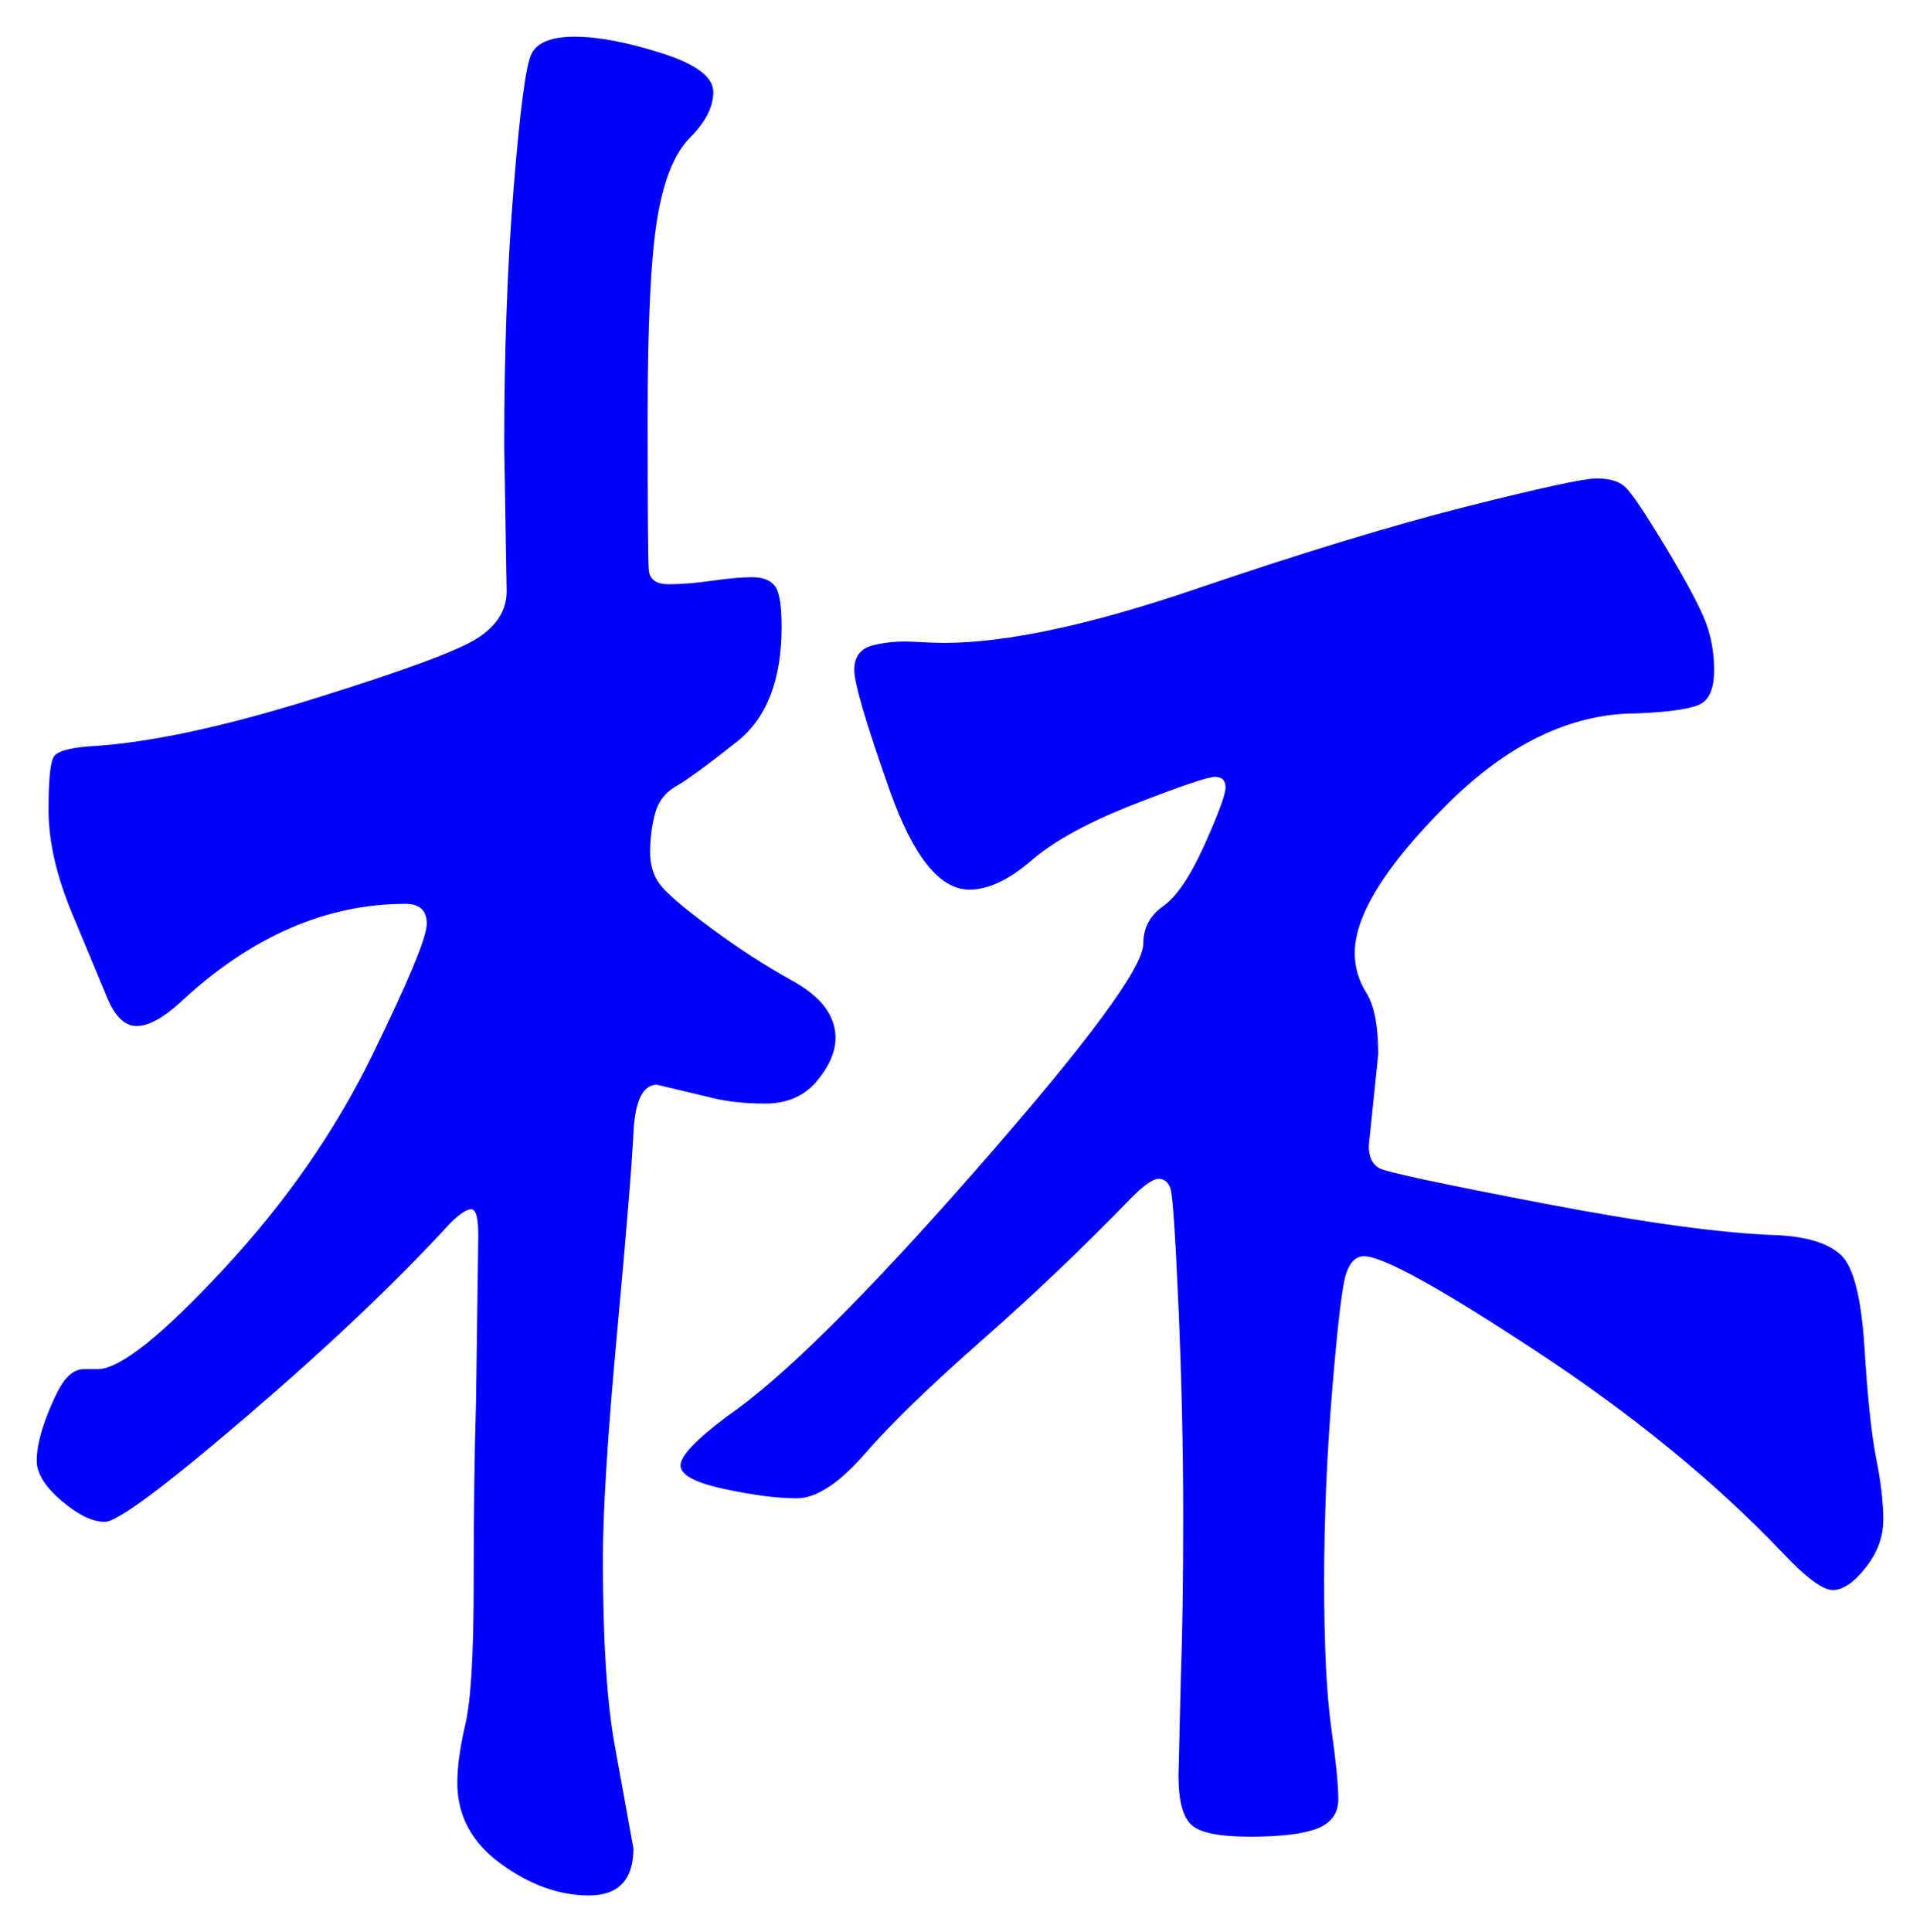 <svg xmlns="http://www.w3.org/2000/svg" xmlns:xlink="http://www.w3.org/1999/xlink" version="1.1" id="图层_1" x="0px" y="0px" width="26.152" height="26.311" viewBox="1.586 1.561 26.152 26.311" style="enable-background:new 0 0 30 30;" xml:space="preserve">
  <g>
    <g>
      <path style="fill:#0000FF;" d="M12.966,15.693c0,0.192-0.085,0.389-0.256,0.592s-0.405,0.304-0.704,0.304s-0.565-0.032-0.8-0.097&#13;&#10;&#9;&#9;l-0.672-0.16c-0.192,0-0.299,0.22-0.32,0.656c-0.021,0.438-0.096,1.35-0.224,2.736s-0.192,2.411-0.192,3.072&#13;&#10;&#9;&#9;c0,1.088,0.053,1.93,0.16,2.527l0.256,1.408c0,0.427-0.203,0.641-0.607,0.641c-0.406,0-0.806-0.145-1.2-0.432&#13;&#10;&#9;&#9;c-0.396-0.289-0.592-0.656-0.592-1.104c0-0.214,0.036-0.479,0.111-0.8s0.112-0.961,0.112-1.92c0-0.961,0.011-1.781,0.032-2.465&#13;&#10;&#9;&#9;l0.031-2.271c0-0.234-0.031-0.352-0.096-0.352c-0.063,0-0.16,0.063-0.288,0.191C6.992,19.01,6.07,19.885,4.95,20.845&#13;&#10;&#9;&#9;s-1.766,1.44-1.936,1.44c-0.171,0-0.368-0.097-0.592-0.289c-0.224-0.191-0.336-0.373-0.336-0.543c0-0.171,0.048-0.379,0.144-0.625&#13;&#10;&#9;&#9;c0.096-0.244,0.181-0.41,0.256-0.496c0.075-0.084,0.155-0.127,0.24-0.127h0.192c0.298,0,0.869-0.453,1.712-1.36&#13;&#10;&#9;&#9;s1.515-1.872,2.017-2.896c0.501-1.024,0.752-1.626,0.752-1.808c0-0.181-0.097-0.272-0.288-0.272c-1.088,0-2.112,0.448-3.072,1.344&#13;&#10;&#9;&#9;c-0.235,0.213-0.432,0.32-0.592,0.32c-0.16,0-0.293-0.128-0.4-0.384l-0.48-1.152c-0.213-0.512-0.32-0.981-0.32-1.408&#13;&#10;&#9;&#9;s0.026-0.672,0.08-0.736c0.053-0.064,0.208-0.106,0.464-0.128c0.789-0.042,1.802-0.256,3.04-0.64&#13;&#10;&#9;&#9;c1.237-0.384,1.989-0.661,2.256-0.832s0.4-0.384,0.4-0.64L8.454,7.629c0-1.28,0.042-2.448,0.128-3.504&#13;&#10;&#9;&#9;c0.085-1.056,0.165-1.664,0.24-1.824c0.074-0.16,0.271-0.24,0.592-0.24s0.715,0.075,1.184,0.224&#13;&#10;&#9;&#9;c0.47,0.149,0.704,0.326,0.704,0.528c0,0.203-0.106,0.411-0.319,0.624c-0.214,0.214-0.363,0.587-0.448,1.12&#13;&#10;&#9;&#9;c-0.086,0.534-0.128,1.43-0.128,2.688c0,1.259,0.005,1.952,0.016,2.08s0.102,0.192,0.272,0.192c0.17,0,0.368-0.016,0.592-0.048&#13;&#10;&#9;&#9;c0.224-0.032,0.405-0.048,0.544-0.048s0.24,0.037,0.304,0.112c0.064,0.075,0.097,0.262,0.097,0.56c0,0.726-0.203,1.248-0.608,1.568&#13;&#10;&#9;&#9;s-0.683,0.523-0.832,0.608c-0.149,0.085-0.245,0.214-0.288,0.384c-0.043,0.171-0.063,0.341-0.063,0.512&#13;&#10;&#9;&#9;c0,0.171,0.042,0.315,0.128,0.432c0.085,0.118,0.314,0.315,0.688,0.592c0.373,0.278,0.752,0.523,1.136,0.736&#13;&#10;&#9;&#9;C12.774,15.138,12.966,15.394,12.966,15.693z M20.23,17.164c0,0.15,0.048,0.252,0.144,0.305s0.843,0.213,2.24,0.48&#13;&#10;&#9;&#9;c1.396,0.267,2.458,0.41,3.184,0.432c0.405,0.021,0.693,0.111,0.864,0.271s0.277,0.582,0.32,1.264&#13;&#10;&#9;&#9;c0.042,0.684,0.096,1.185,0.159,1.505c0.064,0.319,0.097,0.597,0.097,0.832s-0.08,0.453-0.24,0.655&#13;&#10;&#9;&#9;c-0.16,0.203-0.31,0.305-0.448,0.305s-0.368-0.171-0.688-0.512c-0.918-0.961-2.032-1.873-3.345-2.736&#13;&#10;&#9;&#9;c-1.312-0.864-2.096-1.297-2.352-1.297c-0.107,0-0.187,0.076-0.24,0.225c-0.054,0.149-0.117,0.672-0.191,1.568&#13;&#10;&#9;&#9;c-0.075,0.896-0.112,1.775-0.112,2.64s0.032,1.524,0.096,1.983c0.064,0.459,0.097,0.785,0.097,0.977c0,0.192-0.097,0.325-0.288,0.4&#13;&#10;&#9;&#9;c-0.192,0.074-0.496,0.111-0.912,0.111s-0.684-0.053-0.8-0.16c-0.118-0.106-0.177-0.33-0.177-0.672l0.032-1.344&#13;&#10;&#9;&#9;c0.021-0.555,0.032-1.285,0.032-2.191s-0.021-1.856-0.064-2.848c-0.043-0.992-0.08-1.531-0.111-1.617&#13;&#10;&#9;&#9;c-0.032-0.084-0.086-0.127-0.16-0.127c-0.075,0-0.197,0.085-0.368,0.256c-0.661,0.683-1.344,1.333-2.048,1.951&#13;&#10;&#9;&#9;c-0.704,0.619-1.232,1.131-1.584,1.537c-0.353,0.404-0.662,0.607-0.928,0.607c-0.268,0-0.598-0.043-0.992-0.128&#13;&#10;&#9;&#9;c-0.396-0.085-0.592-0.192-0.592-0.32s0.213-0.353,0.64-0.672c0.746-0.513,1.877-1.632,3.392-3.36&#13;&#10;&#9;&#9;c1.515-1.728,2.272-2.751,2.272-3.072c0-0.213,0.09-0.384,0.271-0.512c0.182-0.128,0.368-0.405,0.561-0.832&#13;&#10;&#9;&#9;c0.191-0.427,0.288-0.688,0.288-0.784s-0.048-0.144-0.145-0.144c-0.096,0-0.459,0.123-1.088,0.368&#13;&#10;&#9;&#9;c-0.629,0.246-1.099,0.501-1.408,0.768s-0.592,0.4-0.848,0.4c-0.405,0-0.768-0.453-1.088-1.36s-0.48-1.451-0.48-1.632&#13;&#10;&#9;&#9;c0-0.181,0.085-0.293,0.256-0.336c0.171-0.042,0.353-0.059,0.545-0.048c0.191,0.011,0.33,0.016,0.416,0.016&#13;&#10;&#9;&#9;c0.853,0,2-0.245,3.439-0.736c1.44-0.49,2.667-0.864,3.68-1.12c1.014-0.256,1.605-0.384,1.776-0.384s0.299,0.038,0.384,0.112&#13;&#10;&#9;&#9;c0.085,0.075,0.272,0.352,0.561,0.832s0.469,0.822,0.544,1.024c0.074,0.203,0.111,0.416,0.111,0.64&#13;&#10;&#9;&#9;c0,0.224-0.053,0.374-0.159,0.448c-0.107,0.075-0.406,0.123-0.896,0.144c-0.896,0-1.76,0.416-2.592,1.248s-1.248,1.504-1.248,2.016&#13;&#10;&#9;&#9;c0,0.192,0.053,0.374,0.16,0.544c0.106,0.171,0.16,0.448,0.16,0.832L20.23,17.164z" stroke-width="1"/>
    </g>
    <g/>
    <g/>
    <g/>
    <g/>
    <g/>
    <g/>
    <g/>
    <g/>
    <g/>
    <g/>
    <g/>
    <g/>
    <g/>
    <g/>
    <g/>
  </g>
</svg>